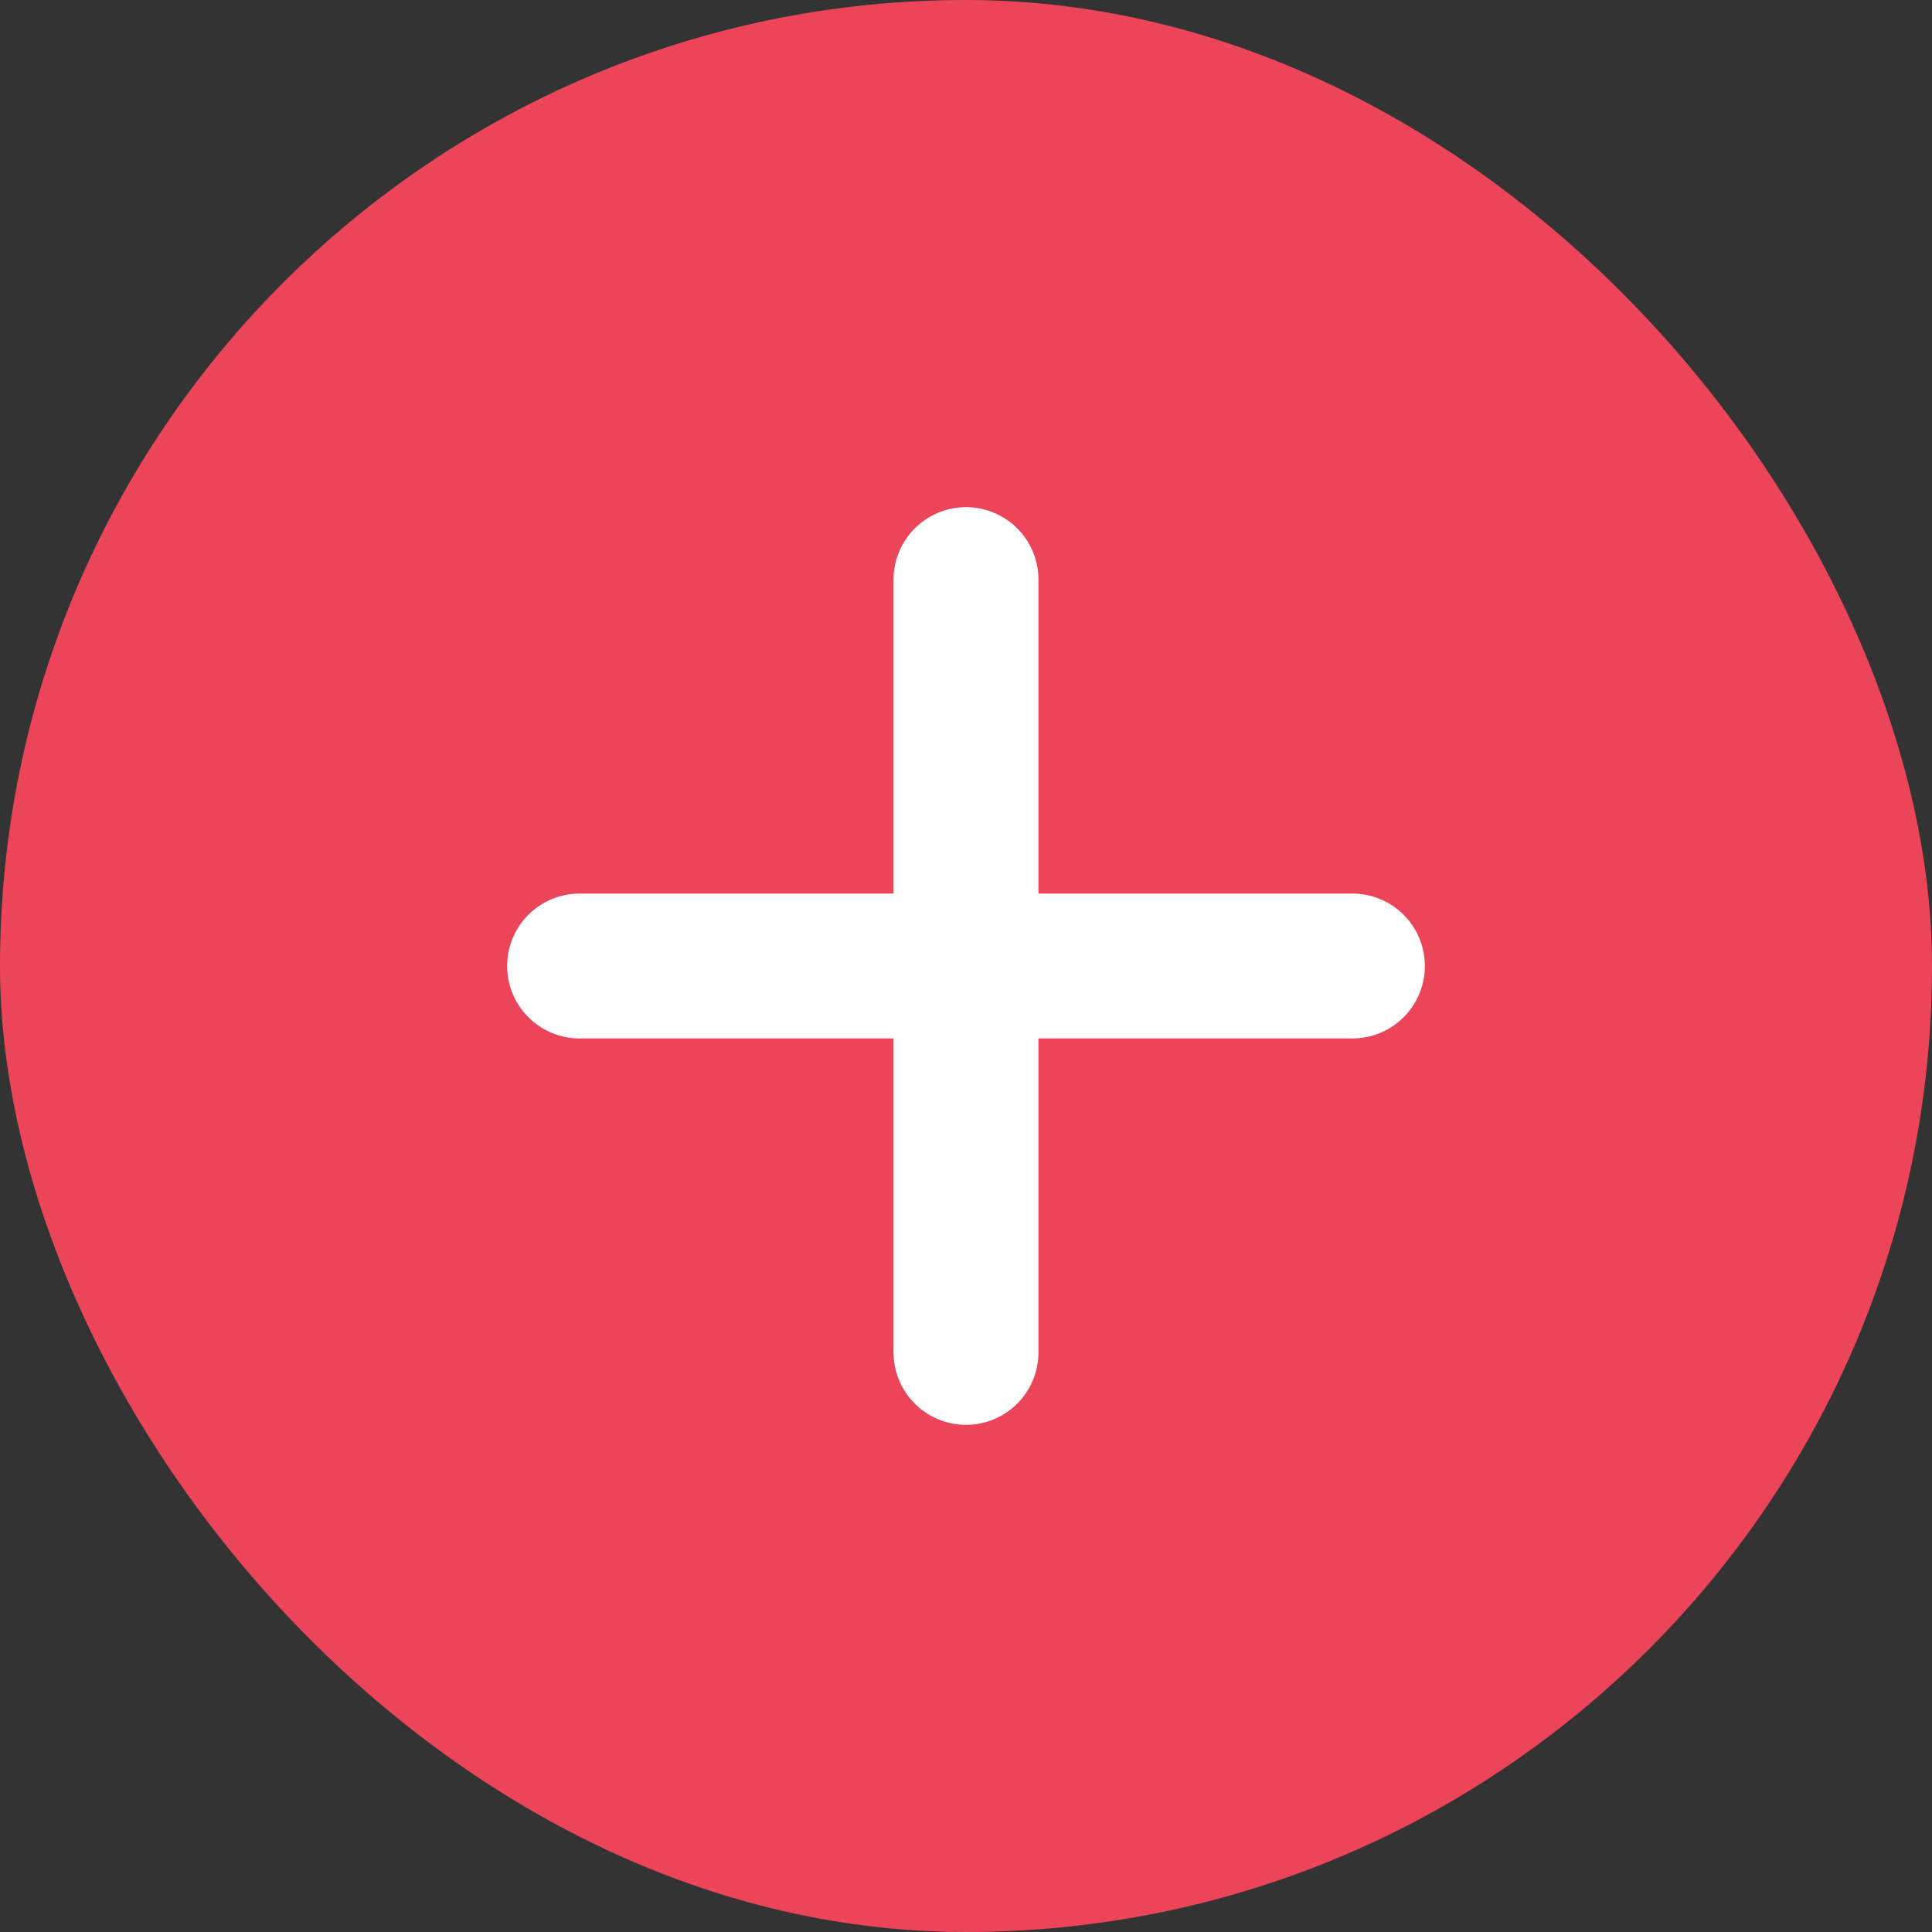 <?xml version="1.0" encoding="UTF-8"?>
<svg width="20px" height="20px" viewBox="0 0 20 20" version="1.1" xmlns="http://www.w3.org/2000/svg" xmlns:xlink="http://www.w3.org/1999/xlink">
    <rect x="0" y="0" width="20" height="20" fill="#333333" stroke="none"/>
    <title>Artboard</title>
    <g id="Artboard" stroke="none" stroke-width="1" fill="none" fill-rule="evenodd">
        <g id="icon_combine_20">
            <rect id="Rectangle" fill="#EC455A" x="0" y="0" width="20" height="20" rx="10"></rect>
            <line x1="10" y1="6" x2="10" y2="14" id="Line" stroke="#FFFFFF" stroke-width="1.5" stroke-linecap="round" stroke-linejoin="round"></line>
            <line x1="6" y1="10" x2="14" y2="10" id="Line" stroke="#FFFFFF" stroke-width="1.5" stroke-linecap="round" stroke-linejoin="round"></line>
        </g>
    </g>
</svg>
